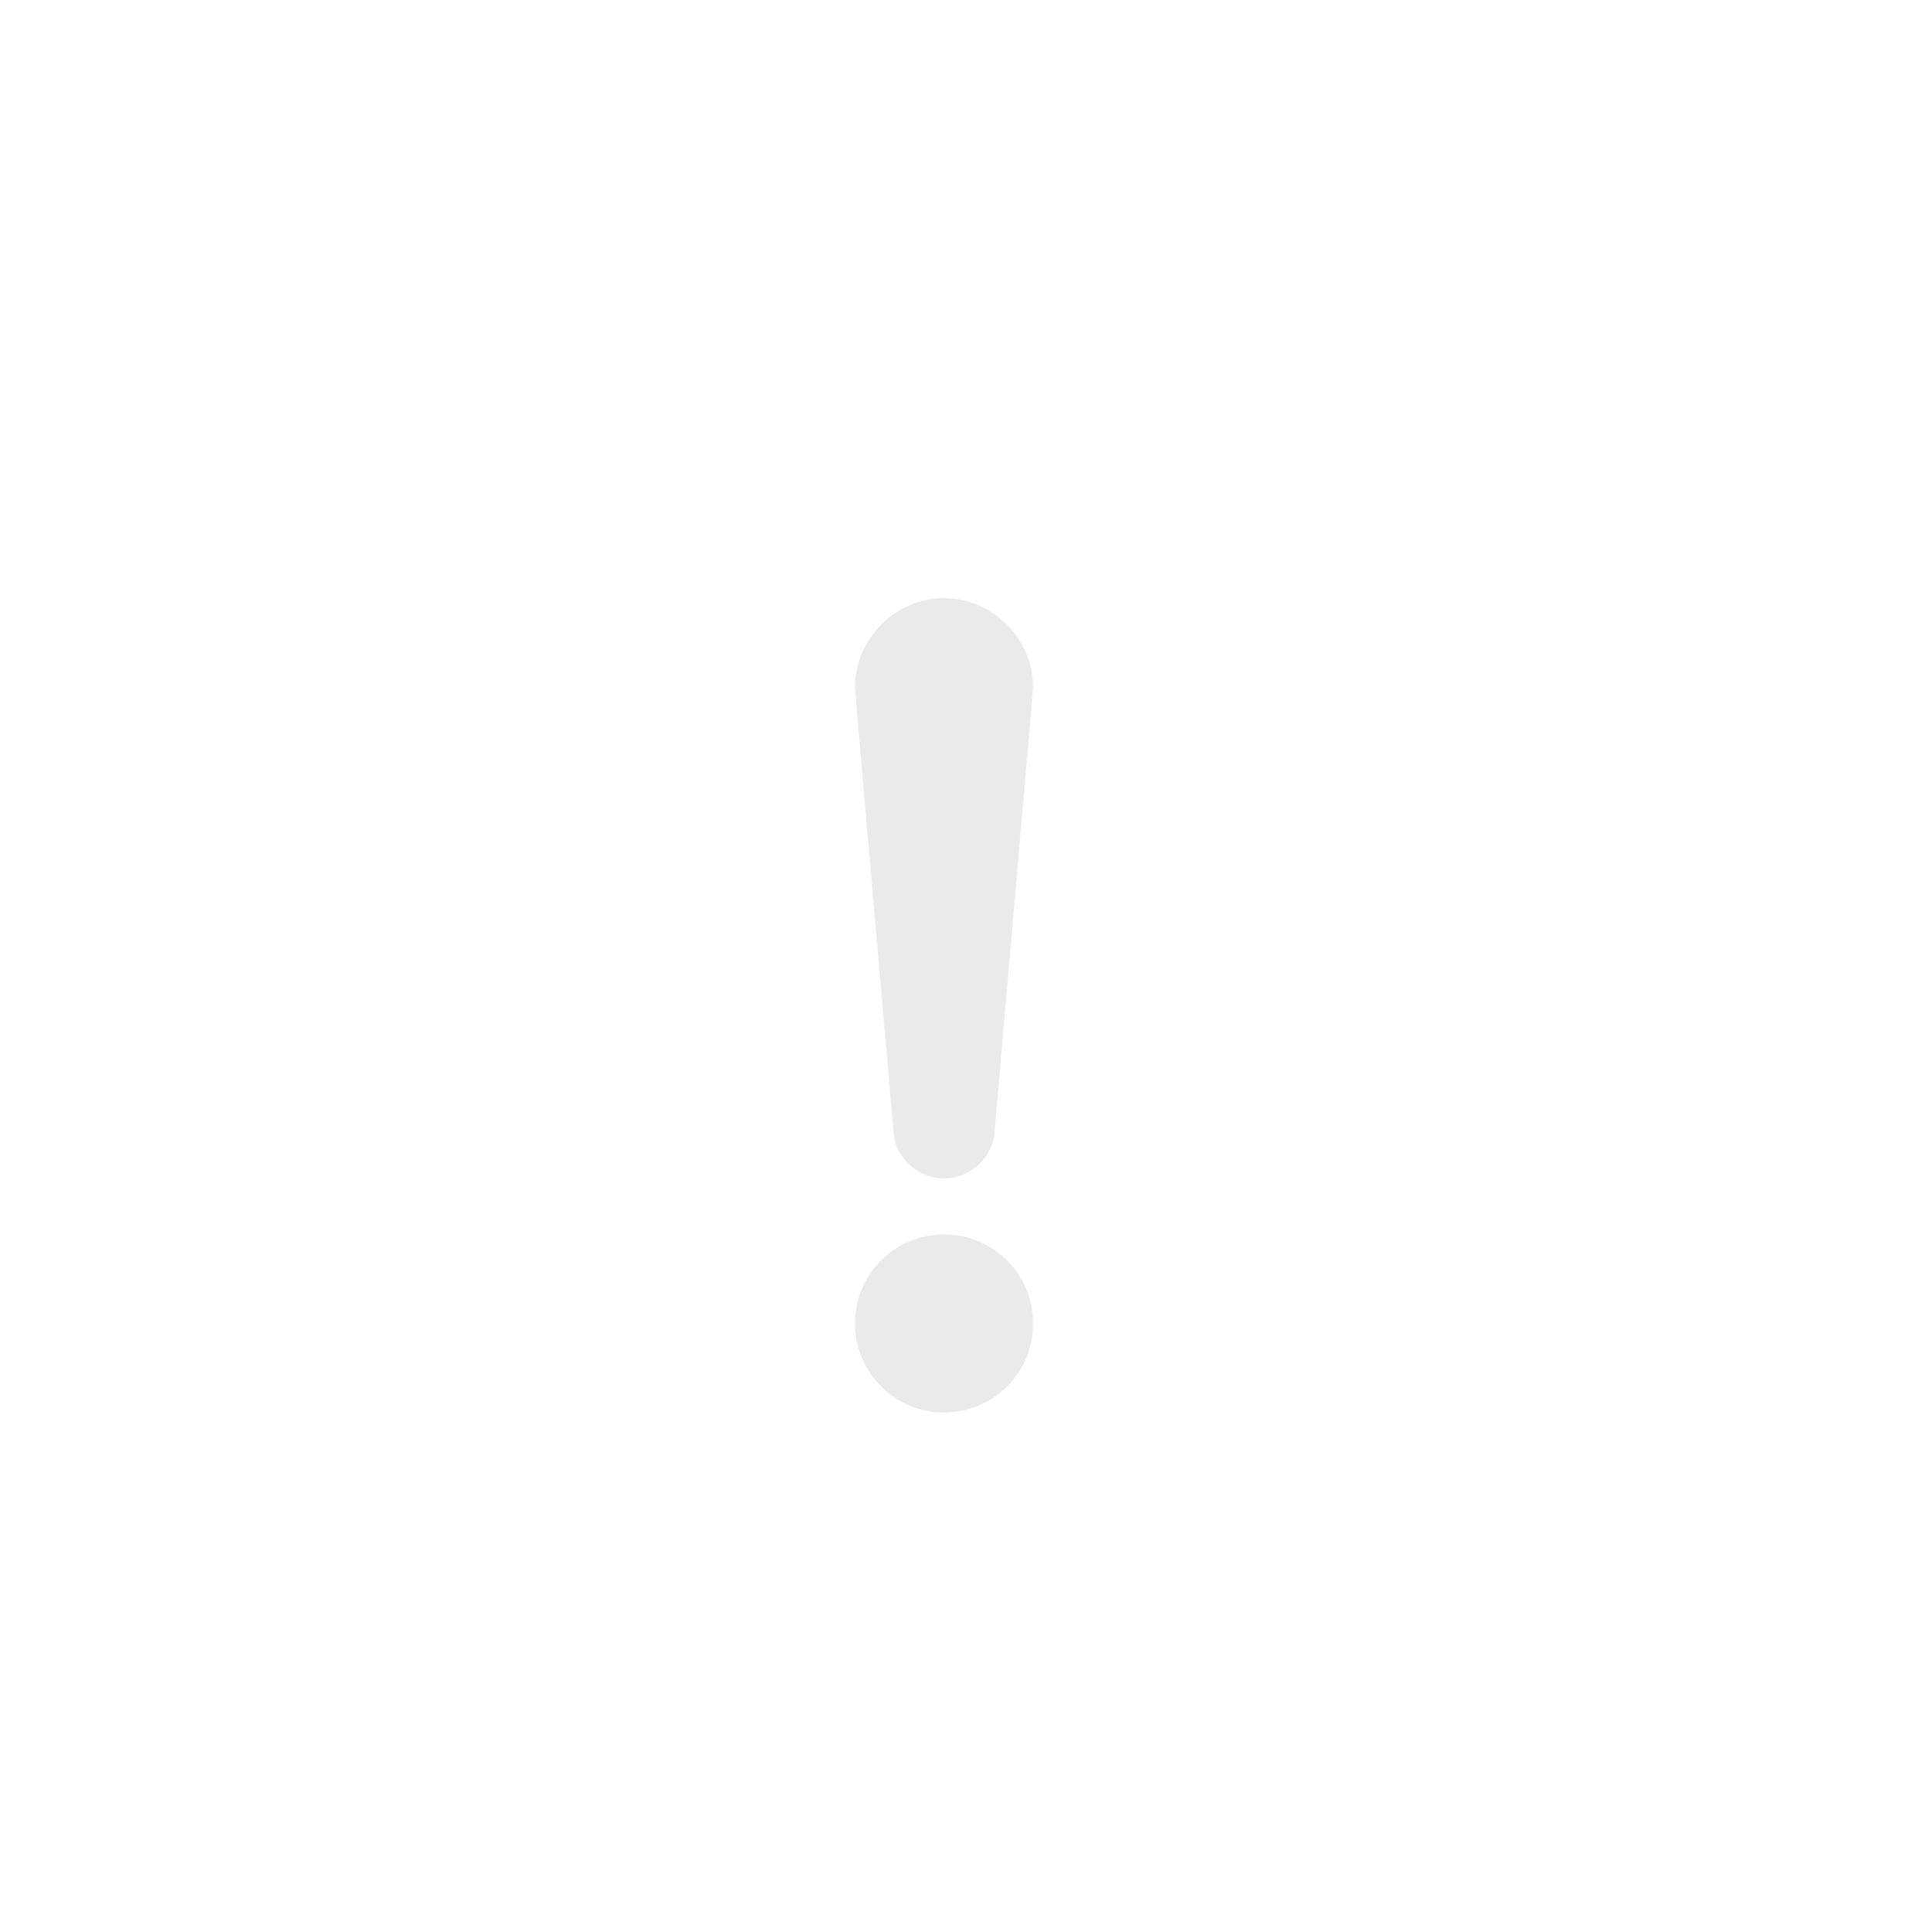 <?xml version="1.0" encoding="UTF-8" standalone="no"?>
<svg xmlns="http://www.w3.org/2000/svg" viewBox="0 0 75.1 75.9"><style>.a{stop-color:#E20E1A;}.b{stop-color:#A31D18;}.c{stop-color:#72160E;}</style><linearGradient y2="72" gradientUnits="userSpaceOnUse" x2="37.1" y1="5" x1="37.1"><stop offset="0" class="a"/><stop offset=".673" class="b"/><stop offset="1" class="c"/></linearGradient><path d="m37.1 72c-18.5 0-33.5-15-33.5-33.5 0-18.5 15-33.5 33.5-33.5 18.5 0 33.5 15 33.5 33.5 0 18.5-15 33.5-33.5 33.5z" fill="url(#SVGID_1_)"/><radialGradient gradientUnits="userSpaceOnUse" cy="14.7" cx="768.5" gradientTransform="matrix(-1 0 0 1 818.96 0)" r="54.5"><stop offset=".456" stop-color="#B2AFB3"/><stop offset=".7" stop-color="#BDB9BD"/><stop offset=".994" stop-color="#D0CBCE"/></radialGradient><path d="m9.9 38.5c0 15 12.2 27.2 27.2 27.2 15 0 27.2-12.2 27.2-27.2 0-15-12.2-27.2-27.2-27.2-15 0-27.2 12.2-27.2 27.2z" fill="url(#SVGID_2_)"/><radialGradient gradientUnits="userSpaceOnUse" cy="-2" cx="760.4" gradientTransform="matrix(-1 0 0 1 818.96 0)" r="55.5"><stop offset="0" stop-color="#FFF"/><stop offset=".198" stop-color="#F9F9F9"/><stop offset=".474" stop-color="#E9E8E7"/><stop offset=".794" stop-color="#CECCCB"/><stop offset="1" stop-color="#BAB8B6"/></radialGradient><path d="m17.3 20.3c5-5.5 12.2-9 20.2-9 15 0 27.2 12.2 27.2 27.2 0 0.8 0 1.6-0.1 2.3-18.1 4.2-37.5-3.7-47.3-20.5z" fill="url(#SVGID_3_)"/><radialGradient gradientUnits="userSpaceOnUse" cy="38.5" cx="779.9" gradientTransform="matrix(-1 0 0 1 818.96 0)" r="27.9"><stop offset=".925" stop-color="#ADB3BD"/><stop offset=".971" stop-color="#868684"/><stop offset=".994" stop-color="#575755"/></radialGradient><path d="m9.2 38.5c0-15.4 12.5-27.9 27.9-27.9 15.4 0 27.9 12.5 27.9 27.9s-12.5 27.9-27.9 27.9c-15.4 0-27.9-12.5-27.9-27.9zm1.5 0c0 14.6 11.8 26.4 26.4 26.4 14.6 0 26.4-11.8 26.4-26.4 0-14.6-11.8-26.4-26.4-26.4-14.6 0-26.4 11.8-26.4 26.4z" fill="url(#SVGID_4_)"/><g fill="#EAEAEA"><circle cy="52" cx="37.1" r="3.5"/><path d="m35.1 44.3c0 1.1 0.9 2 2 2 1.1 0 2-0.9 2-2 0 0 0 0 0 0 0-0.1 1.5-17.2 1.5-17.3 0-1.9-1.6-3.5-3.5-3.5s-3.5 1.6-3.5 3.5c0 0.2 1.5 17.3 1.5 17.3 0 0 0 0 0 0z"/></g><linearGradient y2="65.3" gradientUnits="userSpaceOnUse" x2="37.1" y1="10.9" x1="37.1"><stop offset="0" class="a"/><stop offset=".673" class="b"/><stop offset="1" class="c"/></linearGradient><circle cy="51" cx="37.1" r="3.5" fill="url(#SVGID_5_)"/><linearGradient y2="65.3" gradientUnits="userSpaceOnUse" x2="37.1" y1="10.9" x1="37.1"><stop offset="0" class="a"/><stop offset=".673" class="b"/><stop offset="1" class="c"/></linearGradient><path d="m35.1 43.3c0 1.1 0.9 2 2 2 1.1 0 2-0.9 2-2 0 0 0 0 0 0 0-0.1 1.5-17.2 1.5-17.3 0-1.9-1.6-3.5-3.5-3.5s-3.5 1.6-3.5 3.5c0 0.2 1.5 17.3 1.5 17.3 0 0 0 0 0 0z" fill="url(#SVGID_6_)"/><linearGradient y2="-294.1" gradientUnits="userSpaceOnUse" x2="-257.1" gradientTransform="matrix(0 166 166 0 48857 42590)" y1="-294.1" x1="-257.5"><stop offset="0" stop-color="#EA545E"/><stop offset=".673" stop-color="#BE5F5D"/><stop offset="1" stop-color="#9E5D57"/></linearGradient><path d="m37.1 22.4c-1.9 0-3.5 1.6-3.5 3.5 0 0.1 0.5 6 1 10.9 1.6 0.8 3.2 1.6 4.9 2.2 0.5-5.1 1.2-13 1.2-13.1 0-1.9-1.6-3.5-3.5-3.5z" fill="url(#SVGID_7_)"/></svg>
 
 